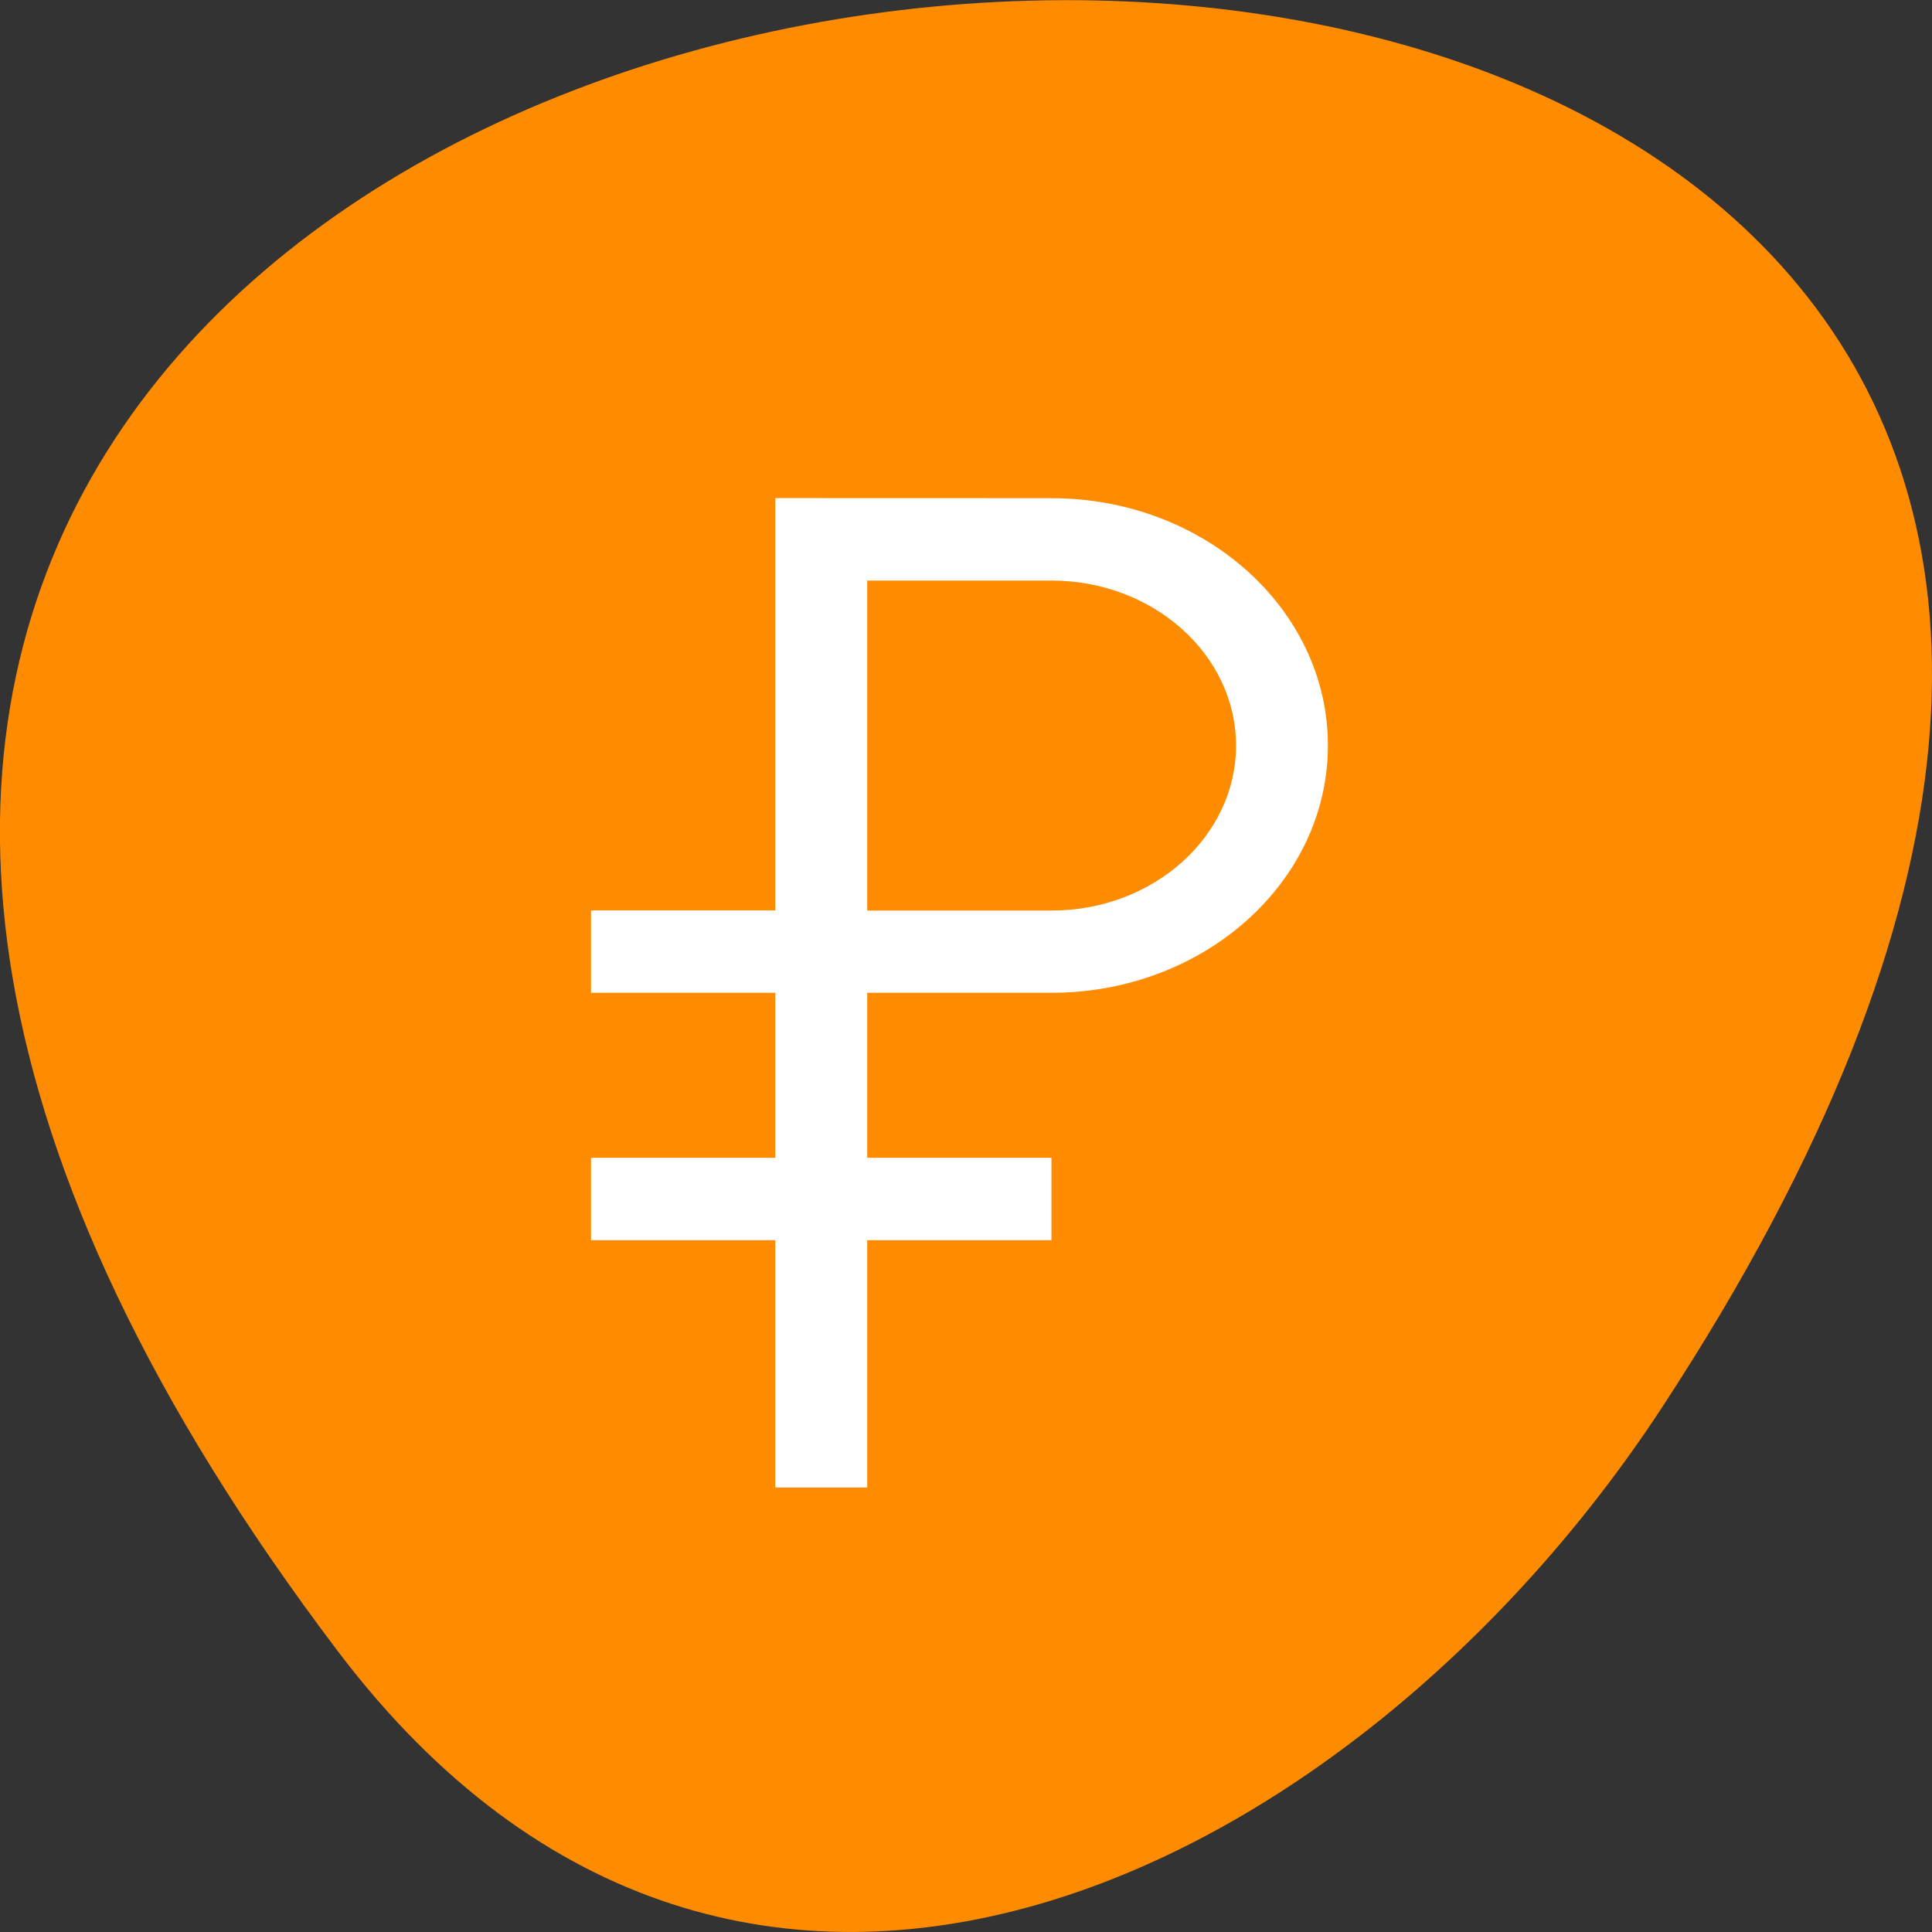 <svg xmlns="http://www.w3.org/2000/svg" viewBox="0 0 22 22"><rect x="0" y="0" width="22" height="22" fill="#333333" stroke="none"/><path d="m 3.852 18.809 c -17.344 -22.891 30.387 -26.14 15.07 -2.777 c -3.492 5.328 -10.477 8.84 -15.07 2.777" fill="#ff8c00"/><path d="m 8.828 5.672 v 4.695 h -2.098 v 0.938 h 2.098 v 1.879 h -2.098 v 0.938 h 2.098 v 2.816 h 1.047 v -2.816 h 2.098 v -0.938 h -2.098 v -1.879 h 2.098 c 1.738 0 3.148 -1.262 3.148 -2.816 c 0 -1.555 -1.41 -2.816 -3.148 -2.816 m -2.098 0.938 h 2.098 c 1.16 0 2.102 0.844 2.102 1.879 c 0 1.035 -0.941 1.879 -2.102 1.879 h -2.098" fill="#fff"/></svg>
